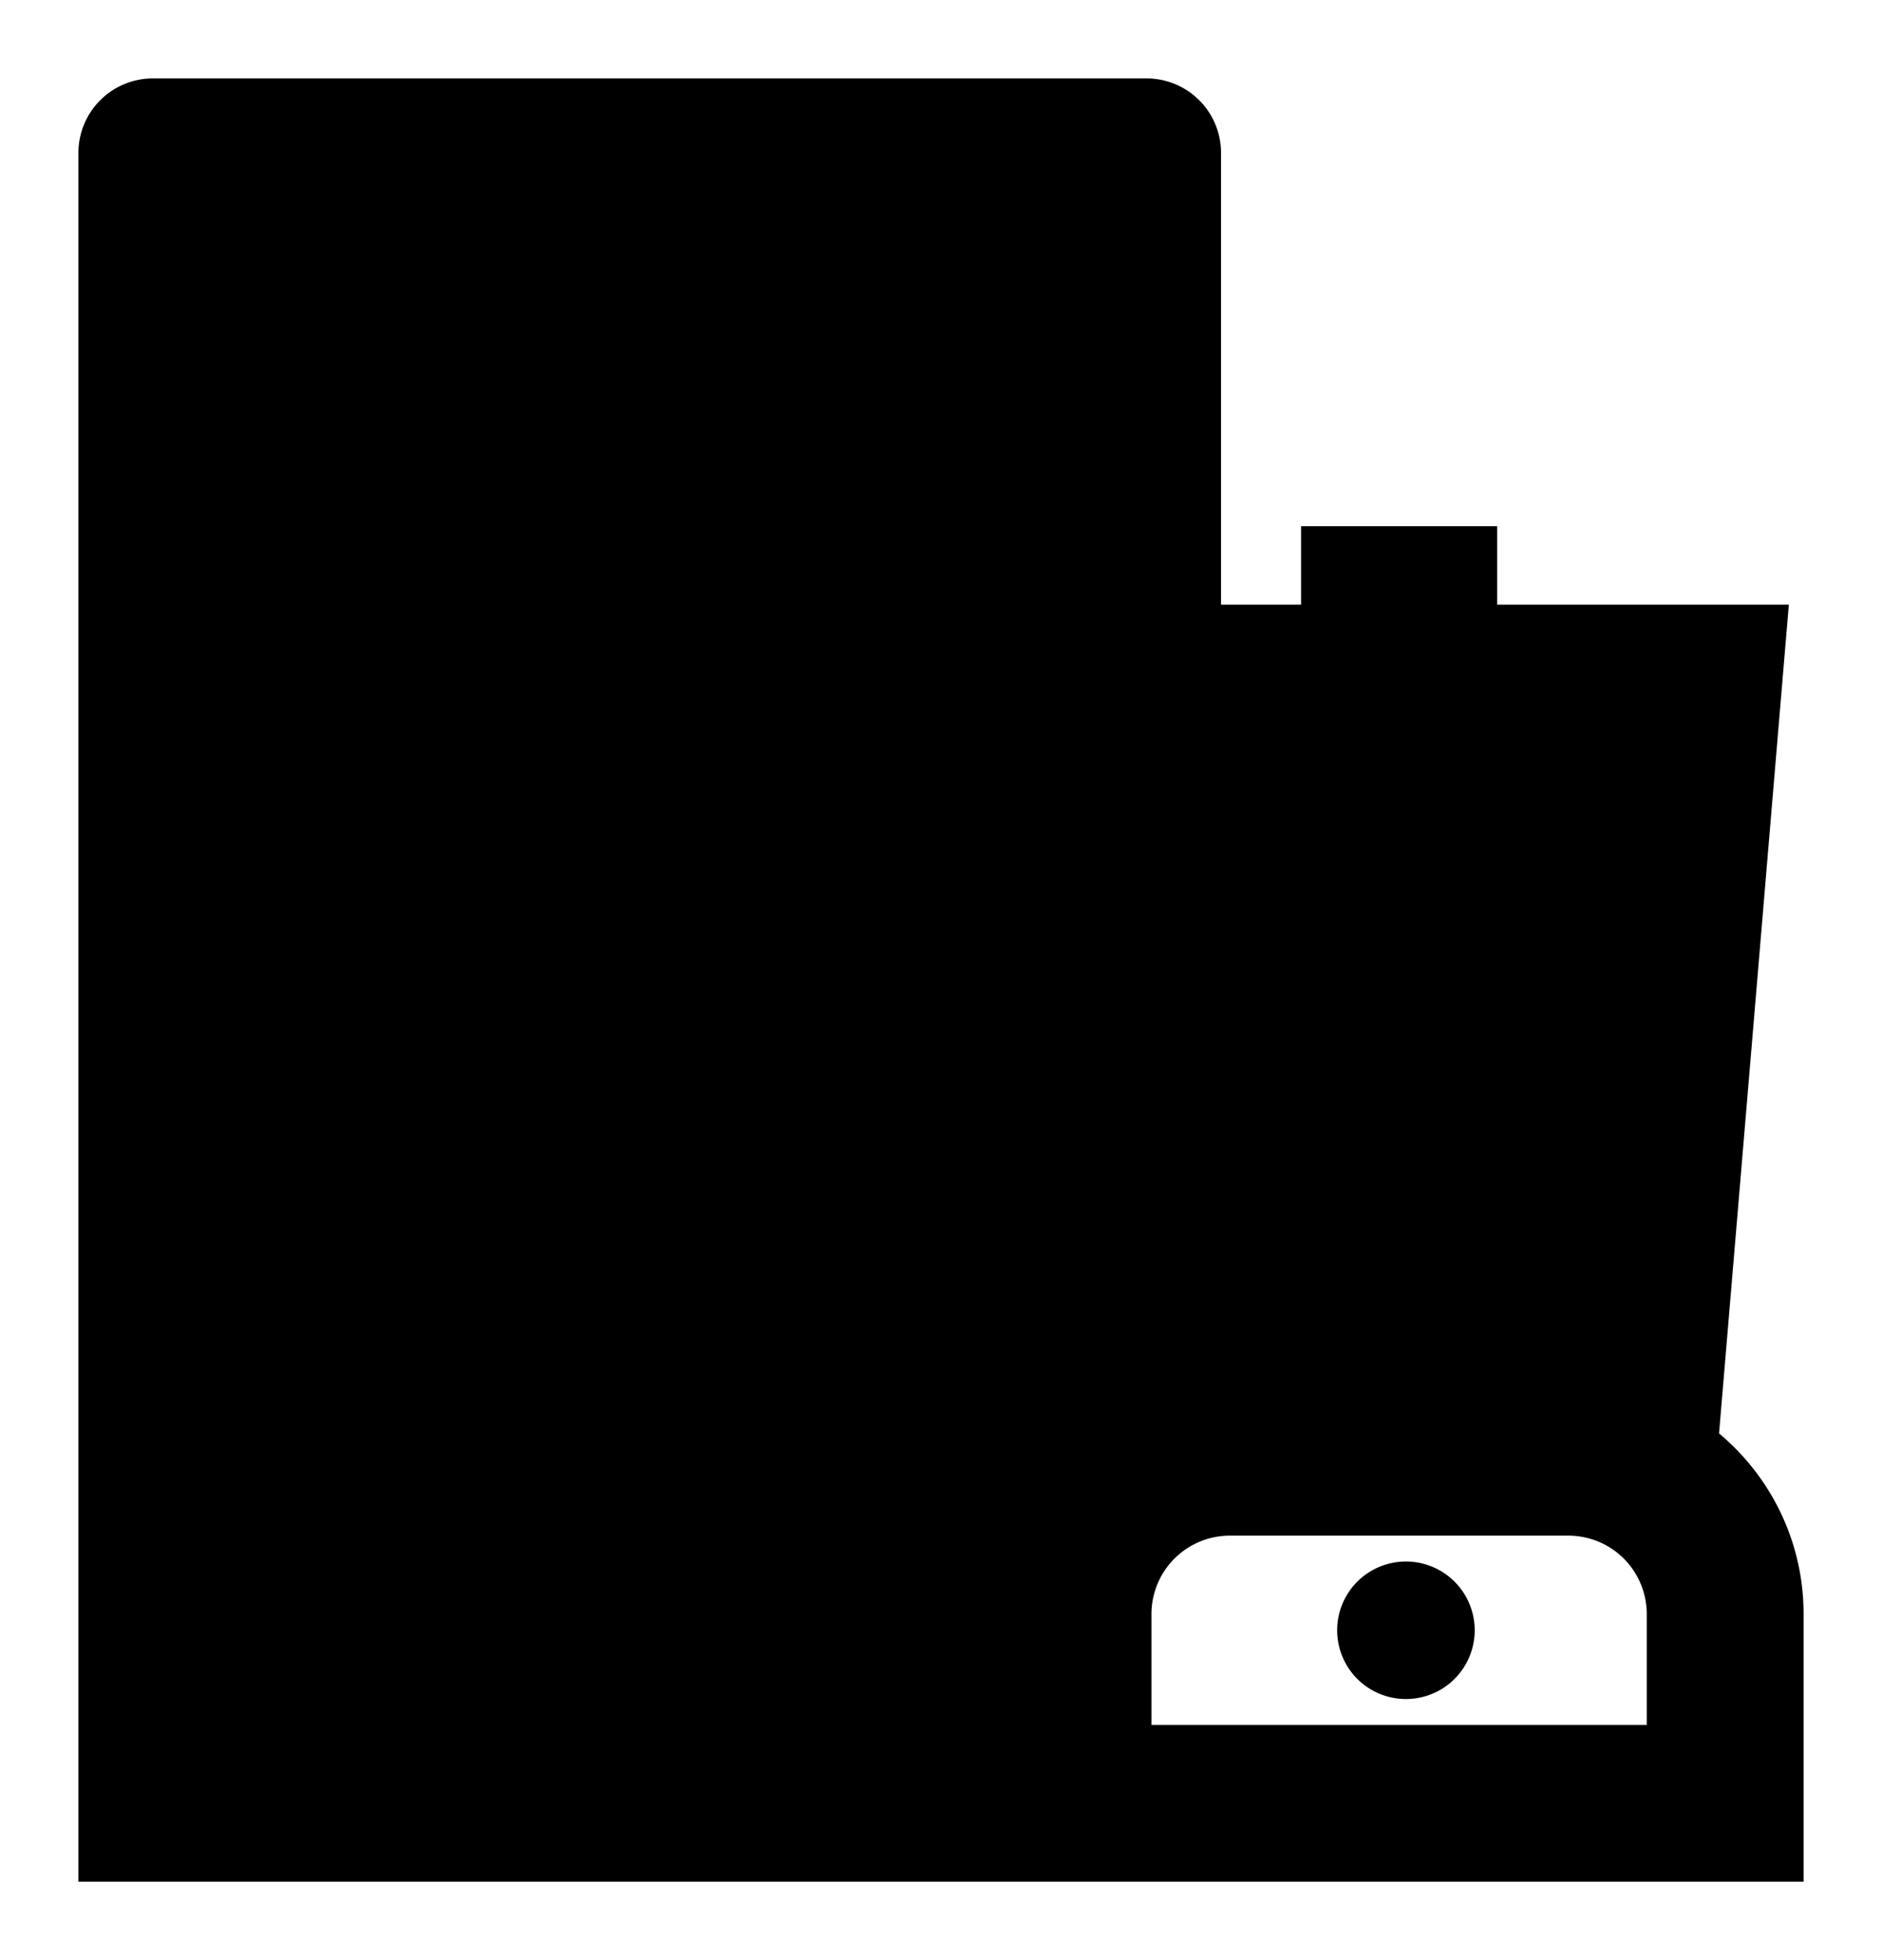                     <svg xmlns:xlink="http://www.w3.org/1999/xlink" xmlns="http://www.w3.org/2000/svg"  width="24" height="25"><defs><symbol id="catHomeElectronic" xmlns="http://www.w3.org/2000/svg" viewBox="0 0 24 24"><path d="M5.738 5.989v2.99h-1.5V5.99h1.5zM5.738 12.968v2.991h-1.5v-2.991h1.5zM18.806 20.793a.877.877 0 11-1.754 0 .877.877 0 011.754 0z"></path><path fillRule="evenodd" d="M15.571 7.711V1.95a.95.95 0 00-.95-.95H1.95a.95.95 0 00-.95.95V24h22v-3.414c0-.926-.42-1.753-1.078-2.304l.89-10.57h-3.72v-1h-2.5v1h-1.02zM3 3v7.253h7.13V9.71a2 2 0 012-2h1.441V3H3zm9.684 19v-1.414c0-1.001.49-1.888 1.243-2.433l-.212-2.516h-1.584a2 2 0 01-2-2v-1.884H3V22h9.684zm.532-12.291H12.13v3.928h1.416l-.331-3.928zm2.468 9.877H20a1 1 0 011 1V22h-6.316v-1.414a1 1 0 011-1zm-.46-9.875l.662 7.867h1.294v-.869h-.69v-1.5h2.875v1.5h-.685v.869h1.294l.663-7.867h-5.414z" clipRule="evenodd"></path></symbol></defs><g><path d="M5.738 5.989v2.99h-1.5V5.99h1.5zM5.738 12.968v2.991h-1.5v-2.991h1.5zM18.806 20.793a.877.877 0 11-1.754 0 .877.877 0 011.754 0z"></path><path fillRule="evenodd" d="M15.571 7.711V1.95a.95.95 0 00-.95-.95H1.95a.95.95 0 00-.95.95V24h22v-3.414c0-.926-.42-1.753-1.078-2.304l.89-10.57h-3.72v-1h-2.5v1h-1.02zM3 3v7.253h7.13V9.71a2 2 0 012-2h1.441V3H3zm9.684 19v-1.414c0-1.001.49-1.888 1.243-2.433l-.212-2.516h-1.584a2 2 0 01-2-2v-1.884H3V22h9.684zm.532-12.291H12.13v3.928h1.416l-.331-3.928zm2.468 9.877H20a1 1 0 011 1V22h-6.316v-1.414a1 1 0 011-1zm-.46-9.875l.662 7.867h1.294v-.869h-.69v-1.5h2.875v1.5h-.685v.869h1.294l.663-7.867h-5.414z" clipRule="evenodd"></path></g></svg>